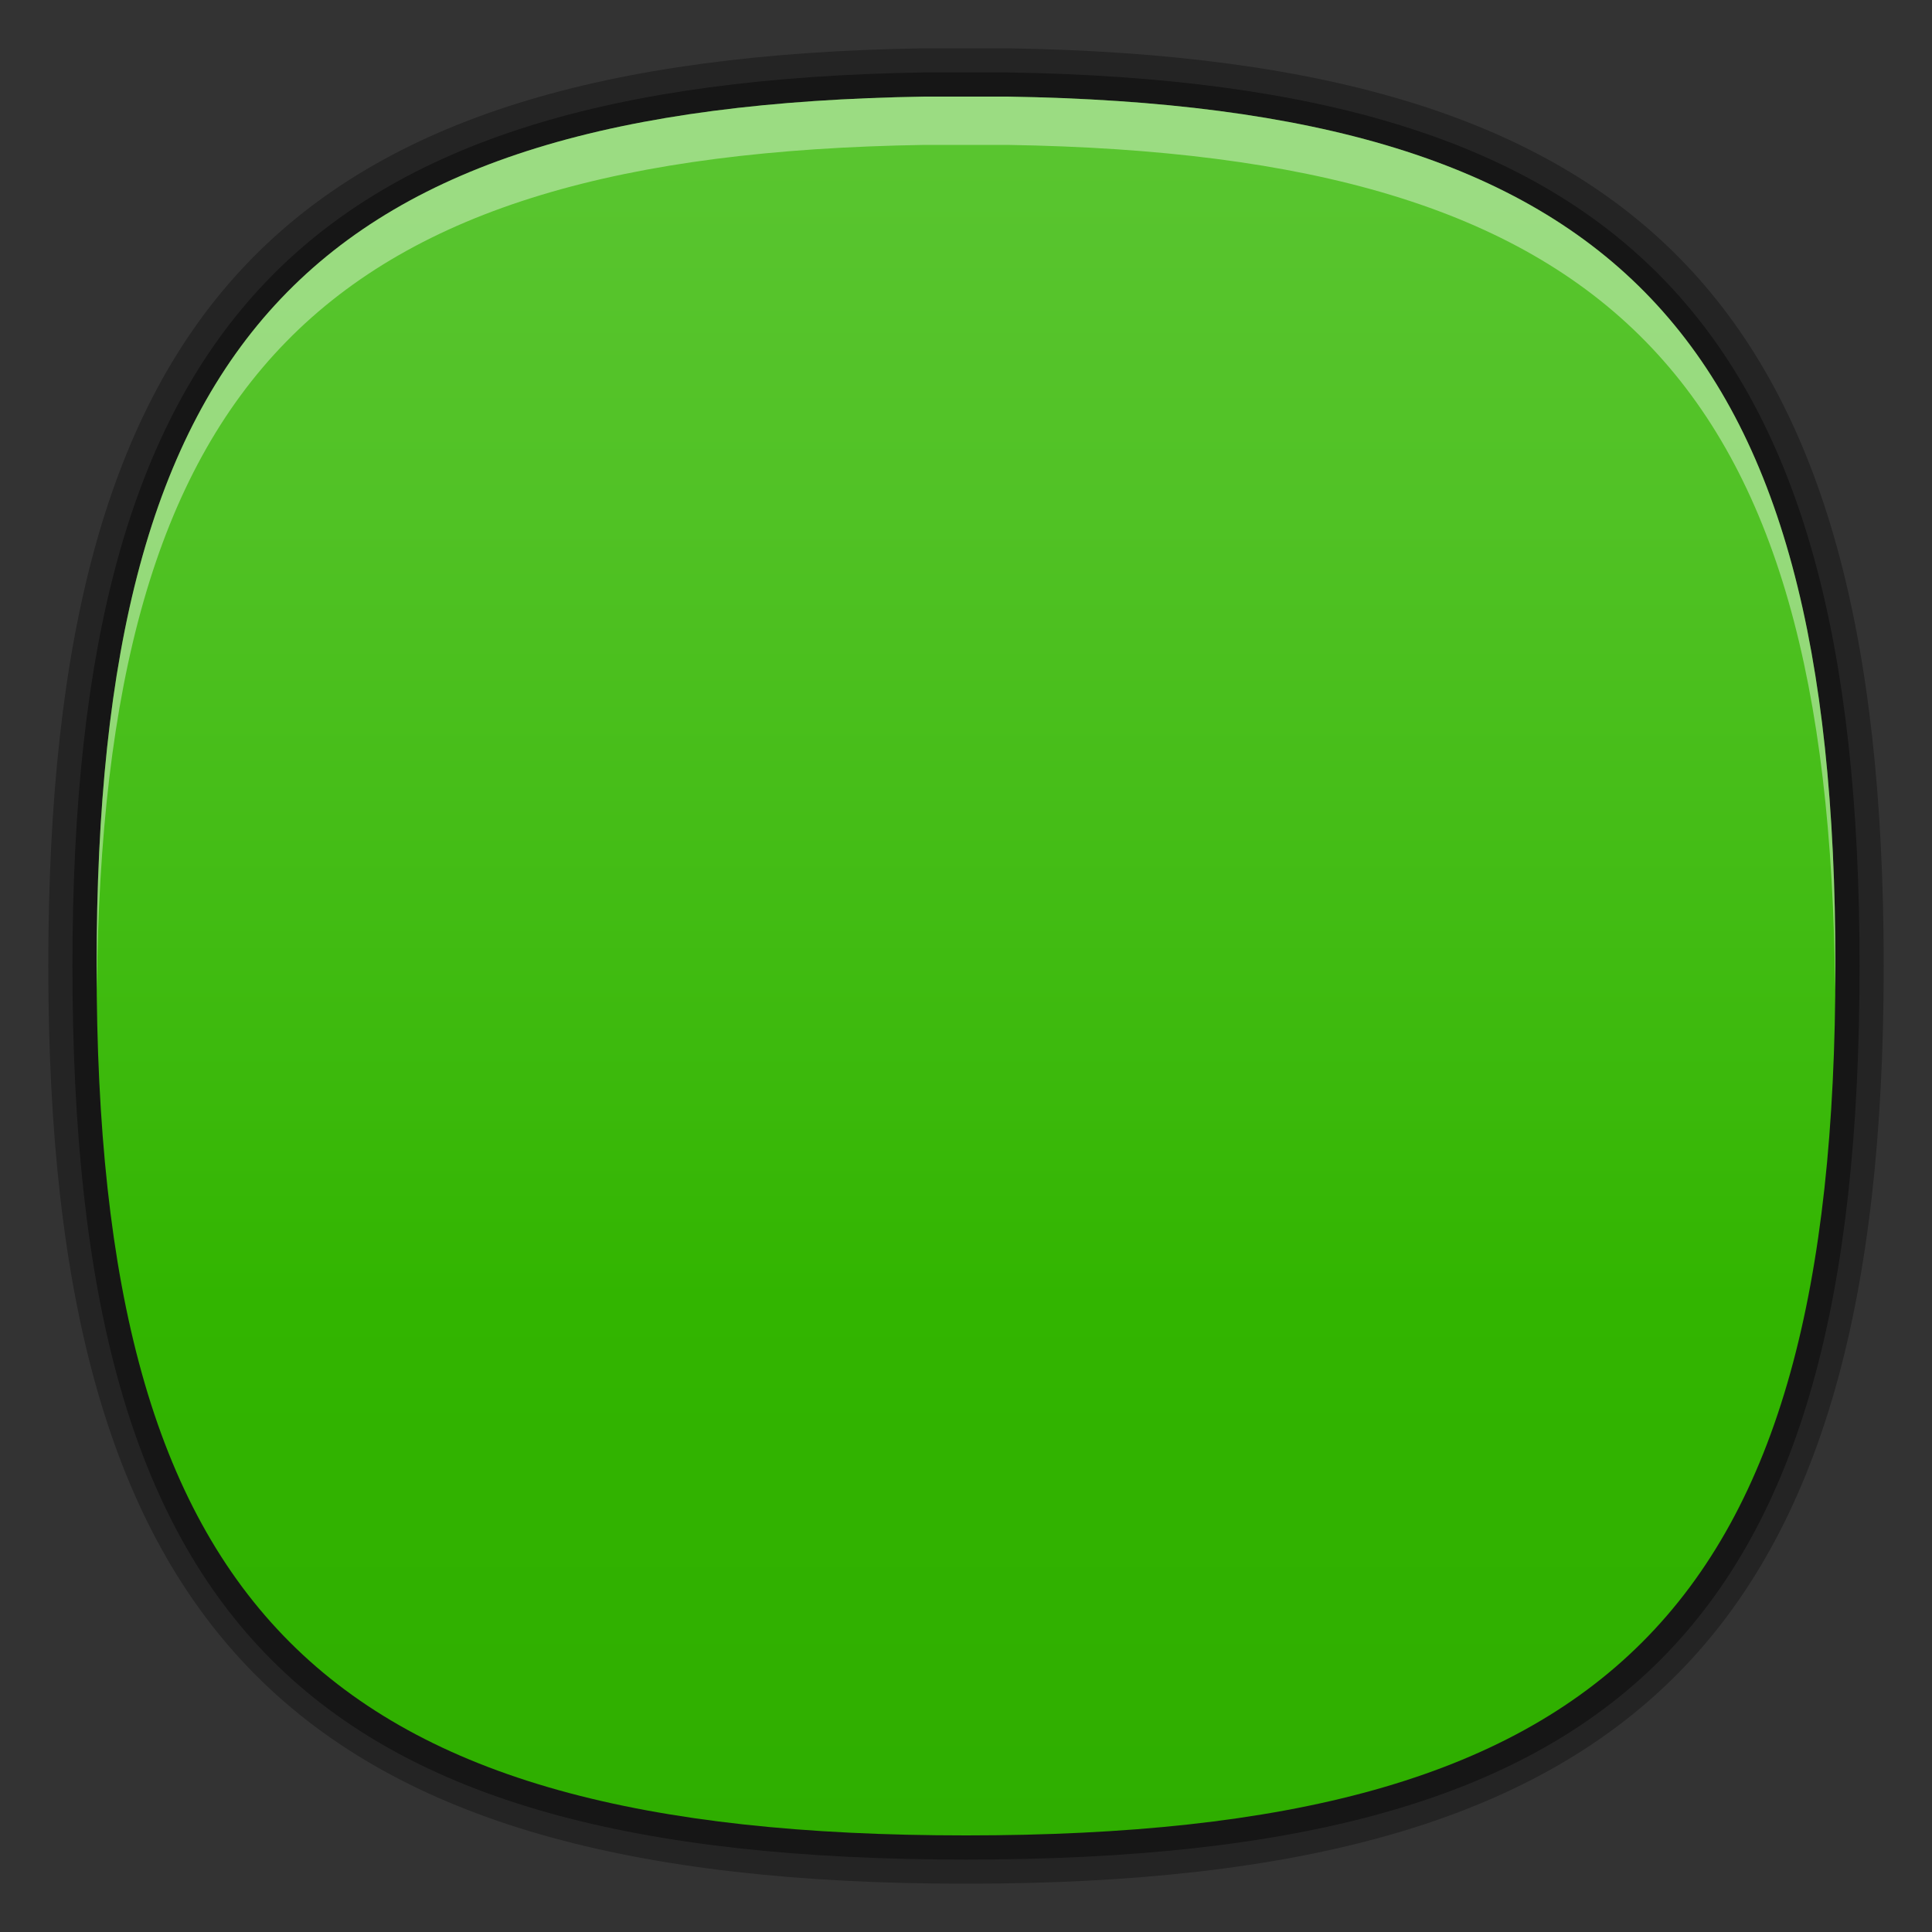 <?xml version="1.0" encoding="utf-8"?>
<!-- Generator: Adobe Illustrator 16.0.3, SVG Export Plug-In . SVG Version: 6.00 Build 0)  -->
<!DOCTYPE svg PUBLIC "-//W3C//DTD SVG 1.1//EN" "http://www.w3.org/Graphics/SVG/1.1/DTD/svg11.dtd">
<svg version="1.1" id="Layer_1" xmlns="http://www.w3.org/2000/svg" xmlns:xlink="http://www.w3.org/1999/xlink" x="0px" y="0px"
	 width="80px" height="80px" viewBox="0 0 80 80" enable-background="new 0 0 80 80" xml:space="preserve">
<rect x="0" y="0" width="80" height="80" fill="#333333" stroke="none"/>
<g id="PLACE_YOUR_GRAPHIC_HERE">
</g>
<g id="DO_NOT_EDIT_-_FOCAL_ZONE_GUIDES_ONLY">
</g>
<g>
	<path opacity="0.3" enable-background="new    " d="M40,78C12.299,78,2,67.698,2,39.991C2,12.718,11.825,2.422,38.25,2h3.467
		C68.171,2.422,78,12.718,78,39.991C78,67.698,67.701,78,40,78z"/>
	<path opacity="0.4" enable-background="new    " d="M40,77C12.682,77,3,67.314,3,39.991C3,13.436,12.558,3.41,38.268,3h3.45
		C67.441,3.41,77,13.436,77,39.991C77,67.314,67.316,77,40,77z"/>
	
		<linearGradient id="GREEN_1_1_" gradientUnits="userSpaceOnUse" x1="1396" y1="-1697" x2="1396" y2="-1769.001" gradientTransform="matrix(1 0 0 -1 -1356 -1693)">
		<stop  offset="0.036" style="stop-color:#59C52F"/>
		<stop  offset="0.236" style="stop-color:#51C225"/>
		<stop  offset="0.574" style="stop-color:#3BB90B"/>
		<stop  offset="0.691" style="stop-color:#32B500"/>
		<stop  offset="1" style="stop-color:#2FAE00"/>
	</linearGradient>
	<path id="GREEN_1_2_" fill="url(#GREEN_1_1_)" d="M4,39.991C4,66.665,13.329,76,40,76c26.673,0,36-9.335,36-36.009
		C76,13.897,67.066,4.404,41.718,4h-3.435C12.936,4.404,4,13.897,4,39.991z"/>
	<path opacity="0.4" fill="#FFFFFF" enable-background="new    " d="M38.283,6h3.435c25.015,0.399,34.038,9.661,34.271,34.979
		C75.992,40.648,76,40.327,76,39.991C76,13.897,67.066,4.404,41.718,4h-3.435C12.936,4.404,4,13.897,4,39.991
		c0,0.336,0.008,0.657,0.011,0.989C4.245,15.661,13.27,6.399,38.283,6z"/>
</g>
</svg>
